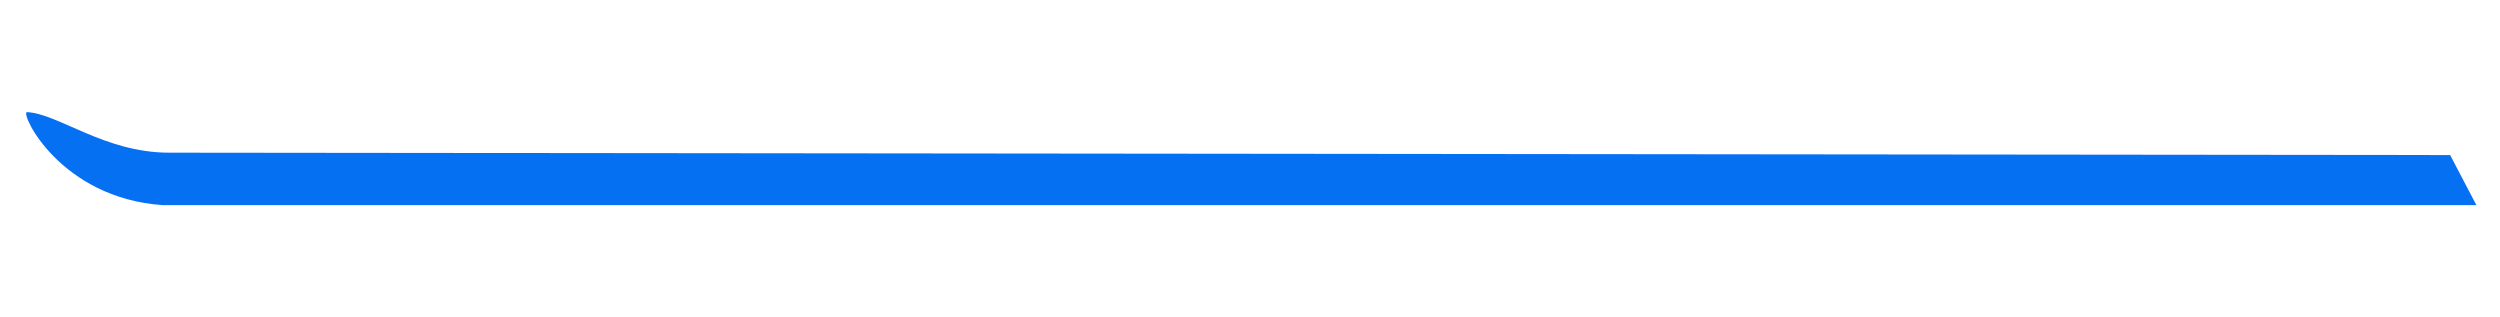 <?xml version="1.0" encoding="utf-8"?>
<!-- Generator: Adobe Illustrator 16.0.0, SVG Export Plug-In . SVG Version: 6.00 Build 0)  -->
<!DOCTYPE svg PUBLIC "-//W3C//DTD SVG 1.1//EN" "http://www.w3.org/Graphics/SVG/1.1/DTD/svg11.dtd">
<svg version="1.1" id="Layer_1" xmlns="http://www.w3.org/2000/svg" xmlns:xlink="http://www.w3.org/1999/xlink" x="0px" y="0px"
	 width="900px" height="114px" viewBox="0 0 900 114" enable-background="new 0 0 900 114" xml:space="preserve">
<path fill="#0670F3" d="M882.052,55.82l9.448,18.032H58.584C21.661,71.276,7.389,41.032,9.639,40.363
	C20.8,40.791,37.546,54.934,60.729,54.96C83.912,54.984,882.052,55.82,882.052,55.82z"/>
</svg>

